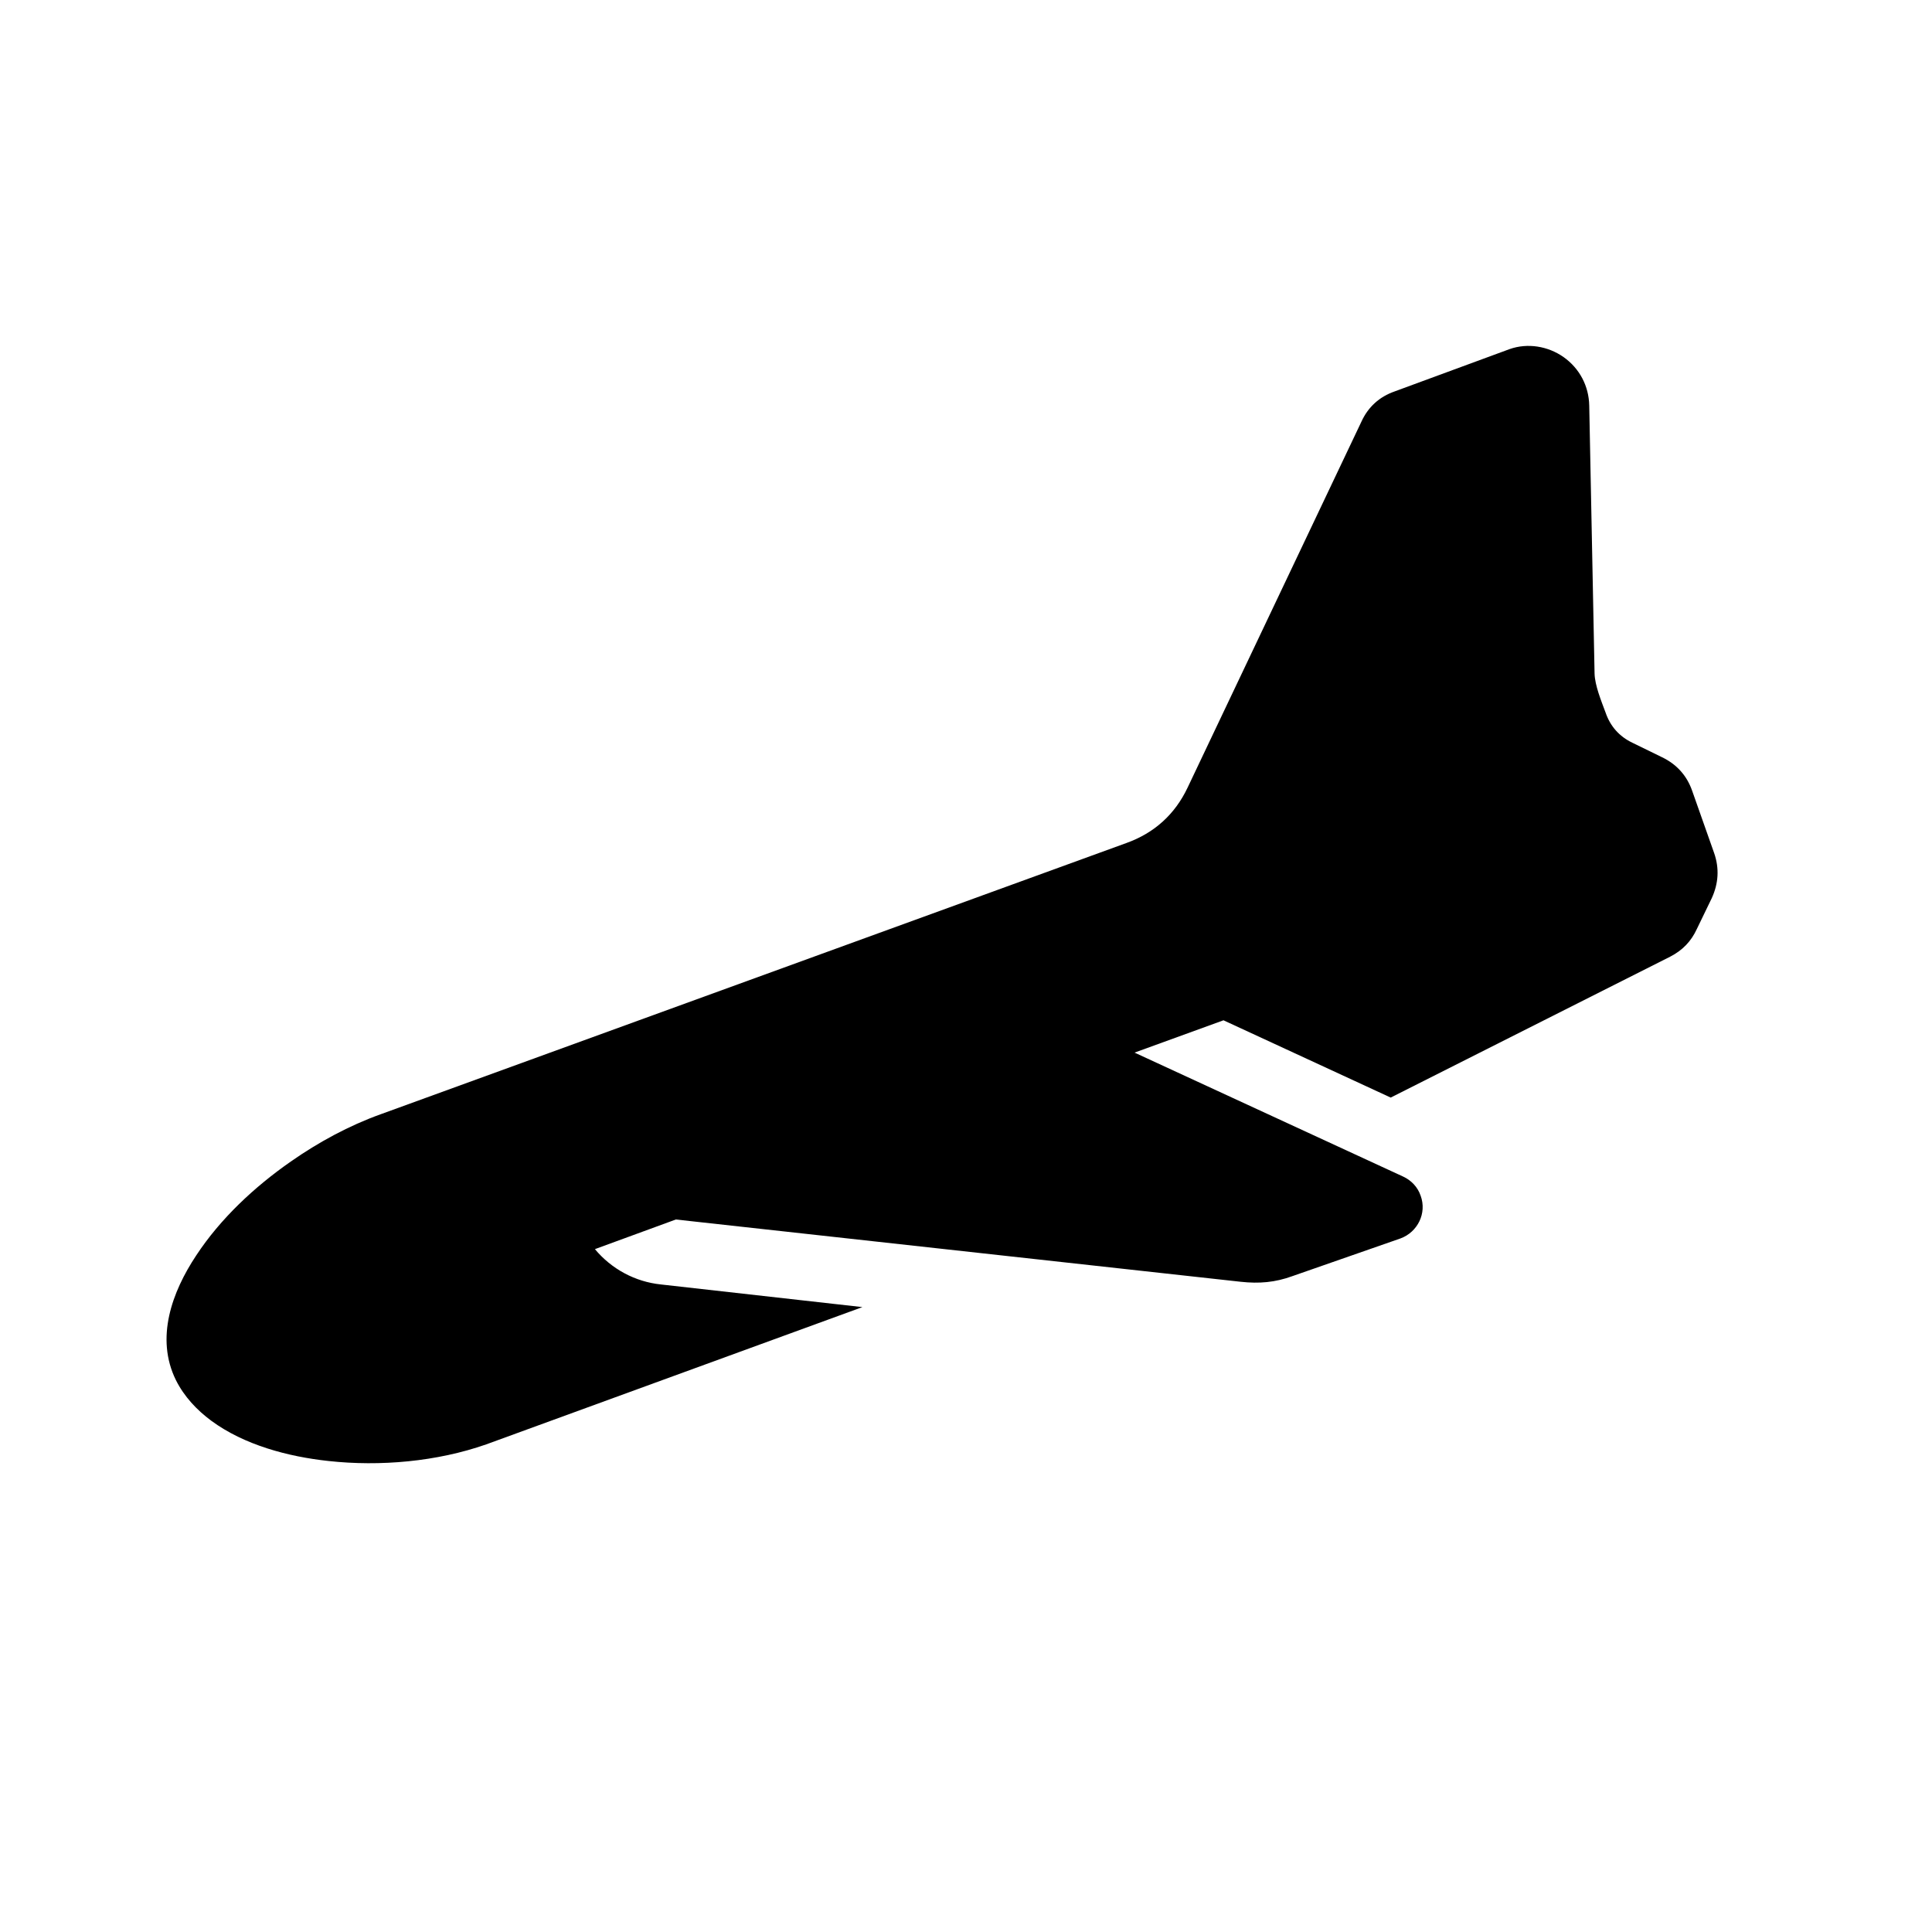 <?xml version="1.0" encoding="UTF-8"?>
<!DOCTYPE svg PUBLIC "-//W3C//DTD SVG 1.1//EN" "http://www.w3.org/Graphics/SVG/1.1/DTD/svg11.dtd">
<svg xmlns="http://www.w3.org/2000/svg" xml:space="preserve" width="580px" height="580px" shape-rendering="geometricPrecision" text-rendering="geometricPrecision" image-rendering="optimizeQuality" fill-rule="nonzero" clip-rule="nonzero" viewBox="0 0 5800 5800" xmlns:xlink="http://www.w3.org/1999/xlink">
	<title>airplane2_landing icon</title>
	<desc>airplane2_landing icon from the IconExperience.com I-Collection. Copyright by INCORS GmbH (www.incors.com).</desc>
		<path id="curve28"  d="M3406 3160l806 372c24,11 44,31 53,58 19,52 -9,109 -61,128l-324 113c-52,19 -100,23 -155,17l-1696 -187 -243 89c50,60 121,98 198,106l605 68 -1129 412c-148,52 -319,67 -474,50 -121,-13 -253,-48 -352,-121 -43,-32 -81,-72 -106,-122 -62,-126 -12,-264 61,-374 73,-111 175,-206 284,-282 83,-58 175,-108 270,-142l2238 -814c84,-30 146,-86 184,-166l522 -1099c20,-44 54,-75 100,-91l345 -127c54,-19 115,-9 162,24 48,34 76,87 77,146l16 804c1,36 20,82 33,117 14,41 41,72 81,91l88 43c44,21 75,55 91,101l66 187c16,46 13,91 -7,135l-45 93c-17,37 -43,64 -80,83l-839 423 -502 -232 -267 97z"/>
</svg>